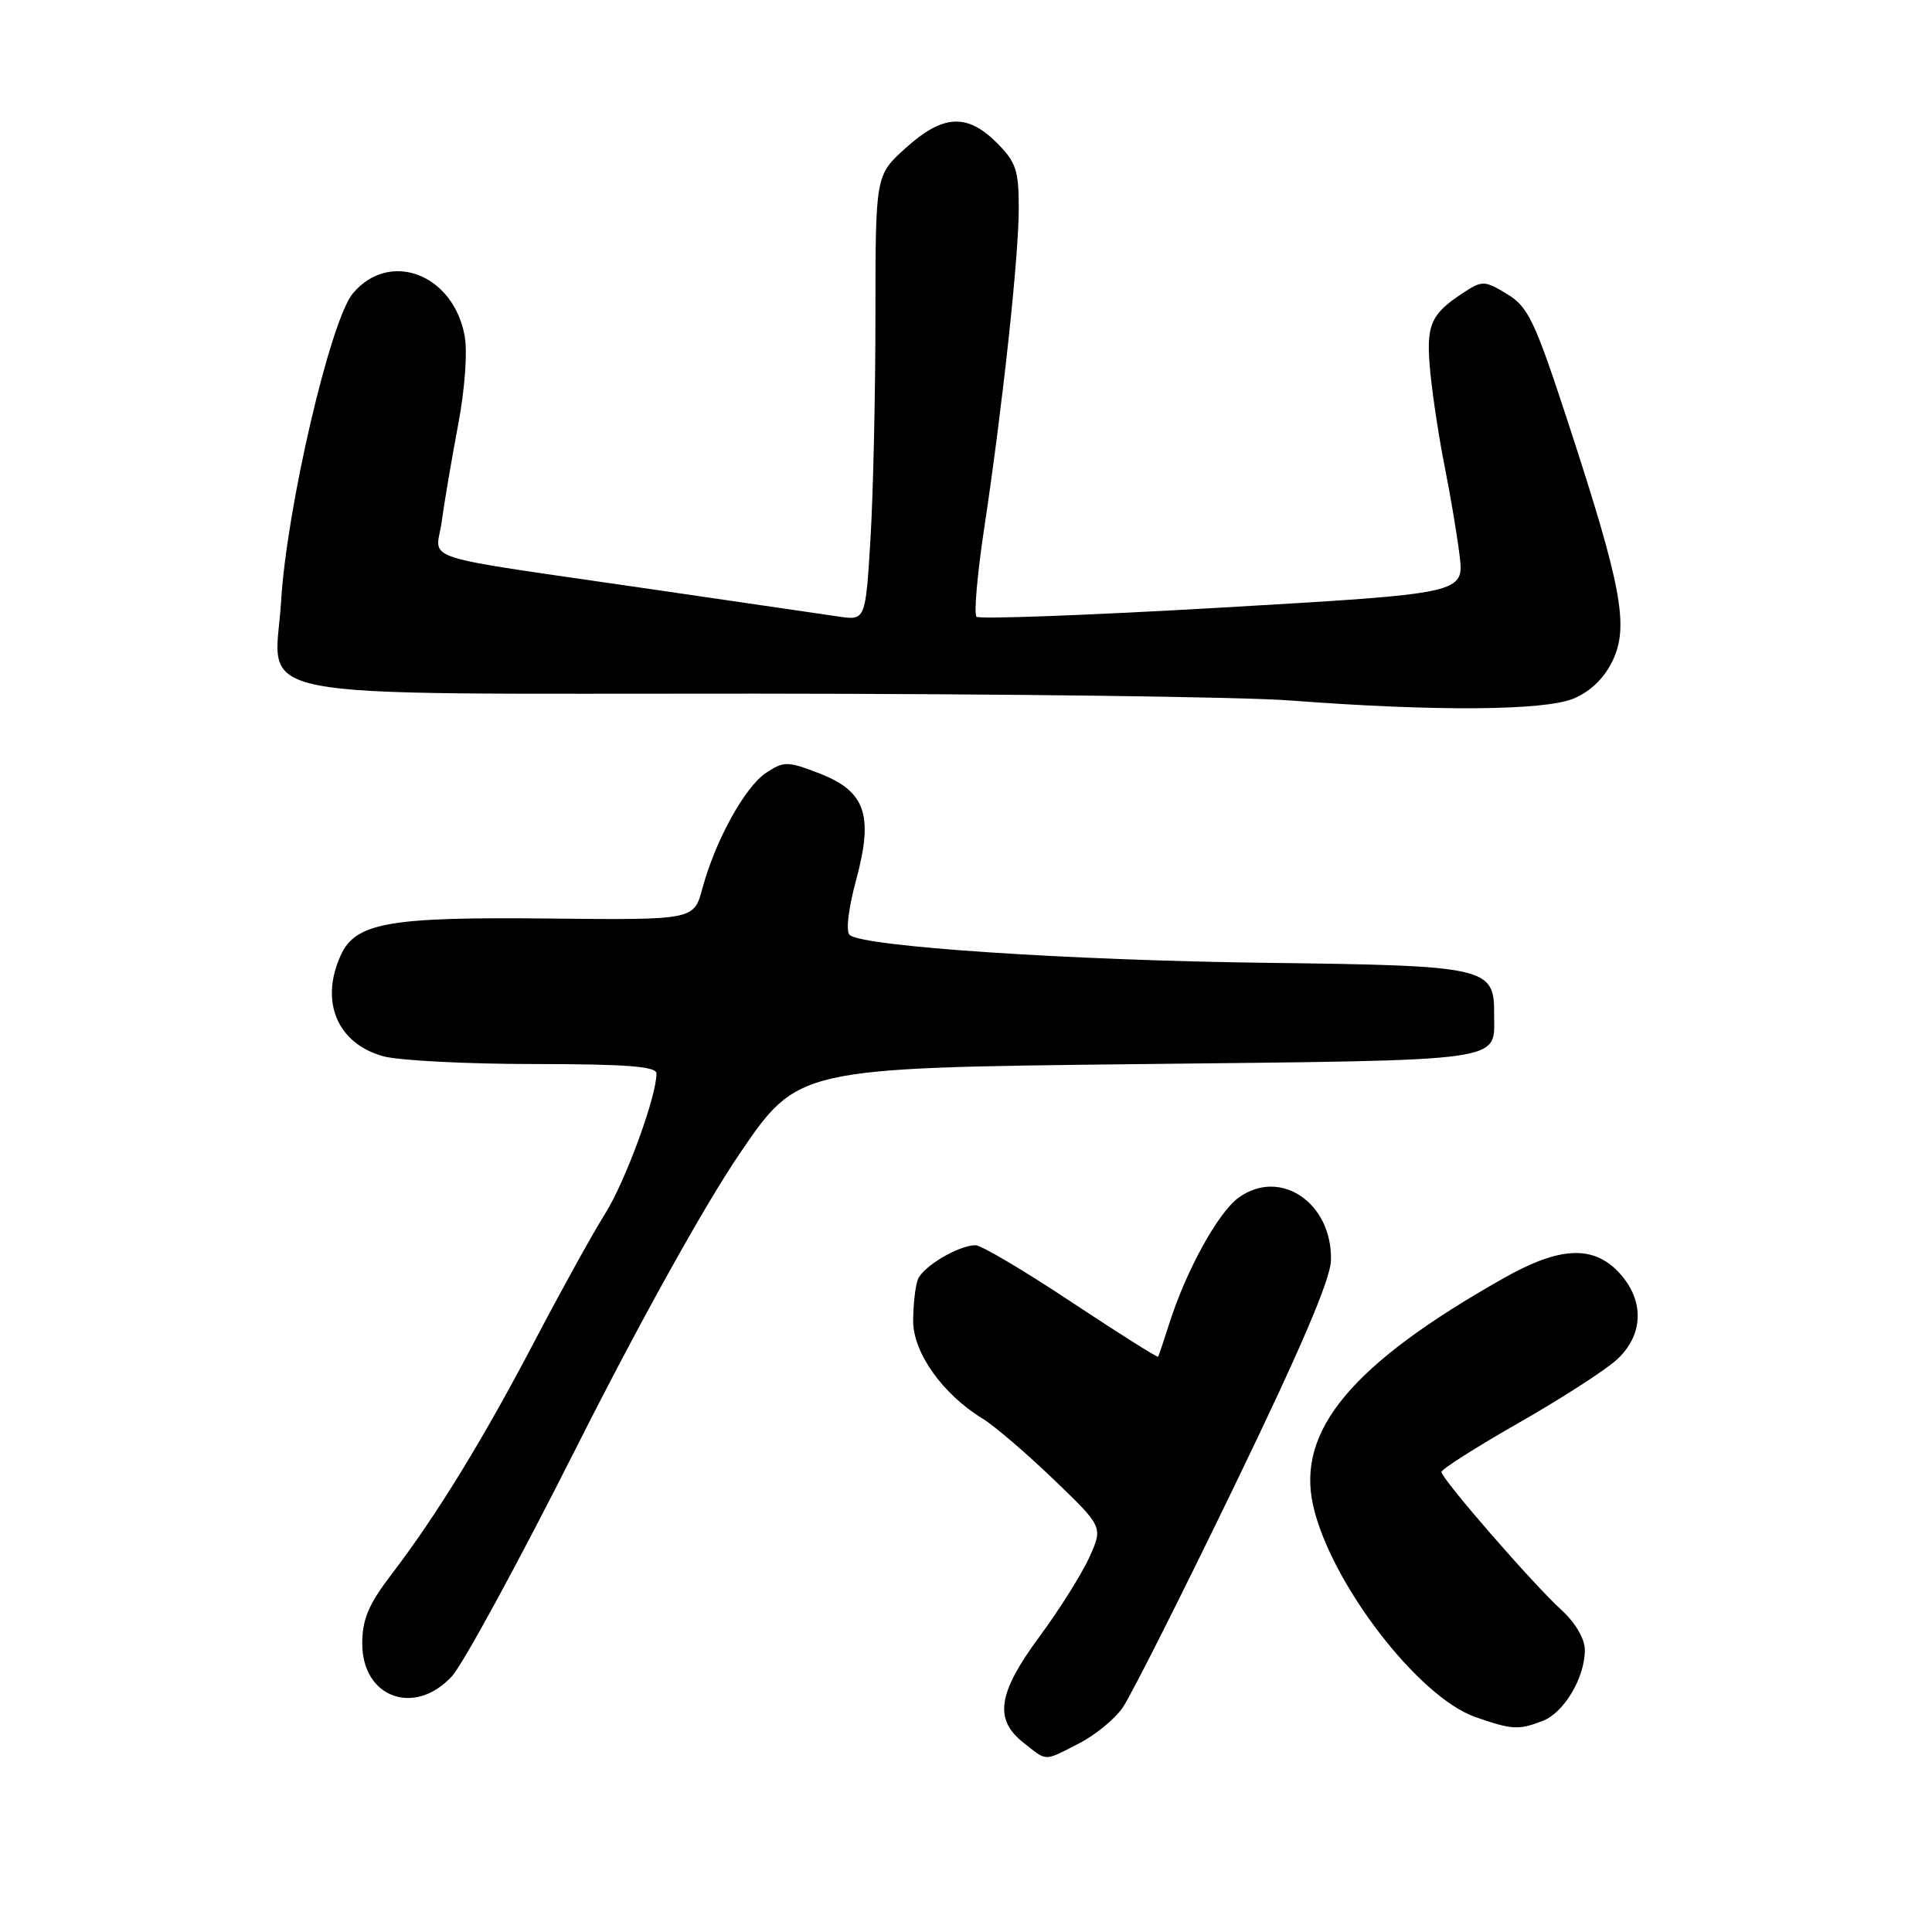 <?xml version="1.0" encoding="UTF-8" standalone="no"?>
<!DOCTYPE svg PUBLIC "-//W3C//DTD SVG 1.1//EN" "http://www.w3.org/Graphics/SVG/1.1/DTD/svg11.dtd" >
<svg xmlns="http://www.w3.org/2000/svg" xmlns:xlink="http://www.w3.org/1999/xlink" version="1.1" viewBox="0 0 256 256">
 <g >
 <path fill="currentColor"
d=" M 142.96 231.02 C 145.09 229.94 147.70 227.80 148.76 226.27 C 149.82 224.75 156.44 211.62 163.47 197.10 C 172.28 178.91 176.29 169.55 176.36 167.02 C 176.56 159.40 169.65 154.70 164.13 158.69 C 161.40 160.66 157.12 168.44 154.91 175.46 C 154.20 177.68 153.55 179.62 153.46 179.77 C 153.37 179.92 148.20 176.65 141.96 172.52 C 135.73 168.38 130.02 165.00 129.27 165.00 C 127.02 165.00 122.29 167.81 121.62 169.54 C 121.28 170.44 121.00 172.91 121.00 175.05 C 121.00 179.26 124.93 184.77 130.24 188.00 C 131.75 188.92 135.95 192.52 139.57 195.99 C 146.16 202.32 146.16 202.32 144.35 206.34 C 143.35 208.55 140.39 213.26 137.77 216.81 C 132.20 224.36 131.67 227.81 135.63 230.93 C 138.82 233.43 138.24 233.43 142.96 231.02 Z  M 204.39 228.04 C 207.23 226.96 210.00 222.32 210.00 218.63 C 210.00 217.15 208.76 215.04 206.90 213.33 C 203.09 209.86 191.00 195.94 191.00 195.04 C 191.00 194.68 195.61 191.75 201.25 188.53 C 206.89 185.31 212.74 181.54 214.25 180.15 C 217.81 176.88 217.93 172.30 214.55 168.65 C 211.12 164.95 206.68 165.16 199.25 169.36 C 179.14 180.72 171.75 189.54 174.00 199.50 C 176.31 209.74 187.92 224.87 195.50 227.52 C 200.36 229.21 201.18 229.26 204.39 228.04 Z  M 59.85 222.15 C 61.31 220.59 68.75 206.92 76.38 191.78 C 84.72 175.25 93.35 159.71 98.00 152.88 C 105.73 141.50 105.73 141.50 150.90 141.00 C 200.43 140.45 197.95 140.80 197.98 134.40 C 198.02 128.15 197.12 127.95 167.87 127.58 C 141.62 127.25 114.32 125.43 112.59 123.89 C 112.05 123.41 112.41 120.40 113.46 116.53 C 115.78 107.92 114.67 104.80 108.42 102.42 C 104.35 100.86 103.86 100.86 101.53 102.39 C 98.72 104.23 94.79 111.36 93.07 117.72 C 91.95 121.91 91.95 121.91 72.72 121.71 C 51.54 121.48 47.11 122.26 45.15 126.58 C 42.35 132.71 44.69 138.27 50.78 139.96 C 52.83 140.52 61.81 140.99 70.75 140.99 C 83.08 141.00 87.00 141.30 86.99 142.25 C 86.97 145.36 82.88 156.51 80.20 160.79 C 78.57 163.38 74.41 170.90 70.95 177.50 C 64.03 190.71 57.85 200.80 51.89 208.59 C 48.83 212.60 48.00 214.56 48.00 217.79 C 48.00 224.93 54.90 227.47 59.85 222.15 Z  M 208.52 92.56 C 210.76 91.62 212.58 89.85 213.69 87.53 C 215.86 82.97 214.88 77.71 207.85 56.19 C 203.37 42.49 202.51 40.67 199.70 38.97 C 196.76 37.17 196.41 37.16 194.03 38.70 C 189.47 41.67 188.90 43.05 189.54 49.50 C 189.87 52.80 190.74 58.42 191.46 62.00 C 192.18 65.58 193.05 70.78 193.40 73.57 C 194.02 78.64 194.02 78.64 162.02 80.50 C 144.42 81.52 129.74 82.07 129.39 81.72 C 129.04 81.37 129.48 76.23 130.37 70.29 C 132.85 53.83 134.98 34.16 134.99 27.67 C 135.00 22.56 134.64 21.49 132.08 18.92 C 128.13 14.98 124.94 15.16 120.00 19.62 C 116.00 23.23 116.00 23.23 116.00 41.96 C 116.00 52.26 115.70 65.53 115.34 71.45 C 114.68 82.22 114.68 82.22 111.09 81.69 C 109.12 81.41 98.05 79.79 86.50 78.10 C 54.33 73.40 57.81 74.52 58.53 69.11 C 58.87 66.58 59.85 60.82 60.70 56.32 C 61.61 51.52 61.96 46.61 61.56 44.45 C 60.03 36.29 51.61 33.11 46.76 38.87 C 43.79 42.40 38.00 67.23 37.25 79.63 C 36.44 93.09 30.24 91.88 100.19 91.91 C 132.81 91.93 164.68 92.33 171.00 92.82 C 190.20 94.28 204.63 94.18 208.52 92.56 Z "/>
</g>
</svg>